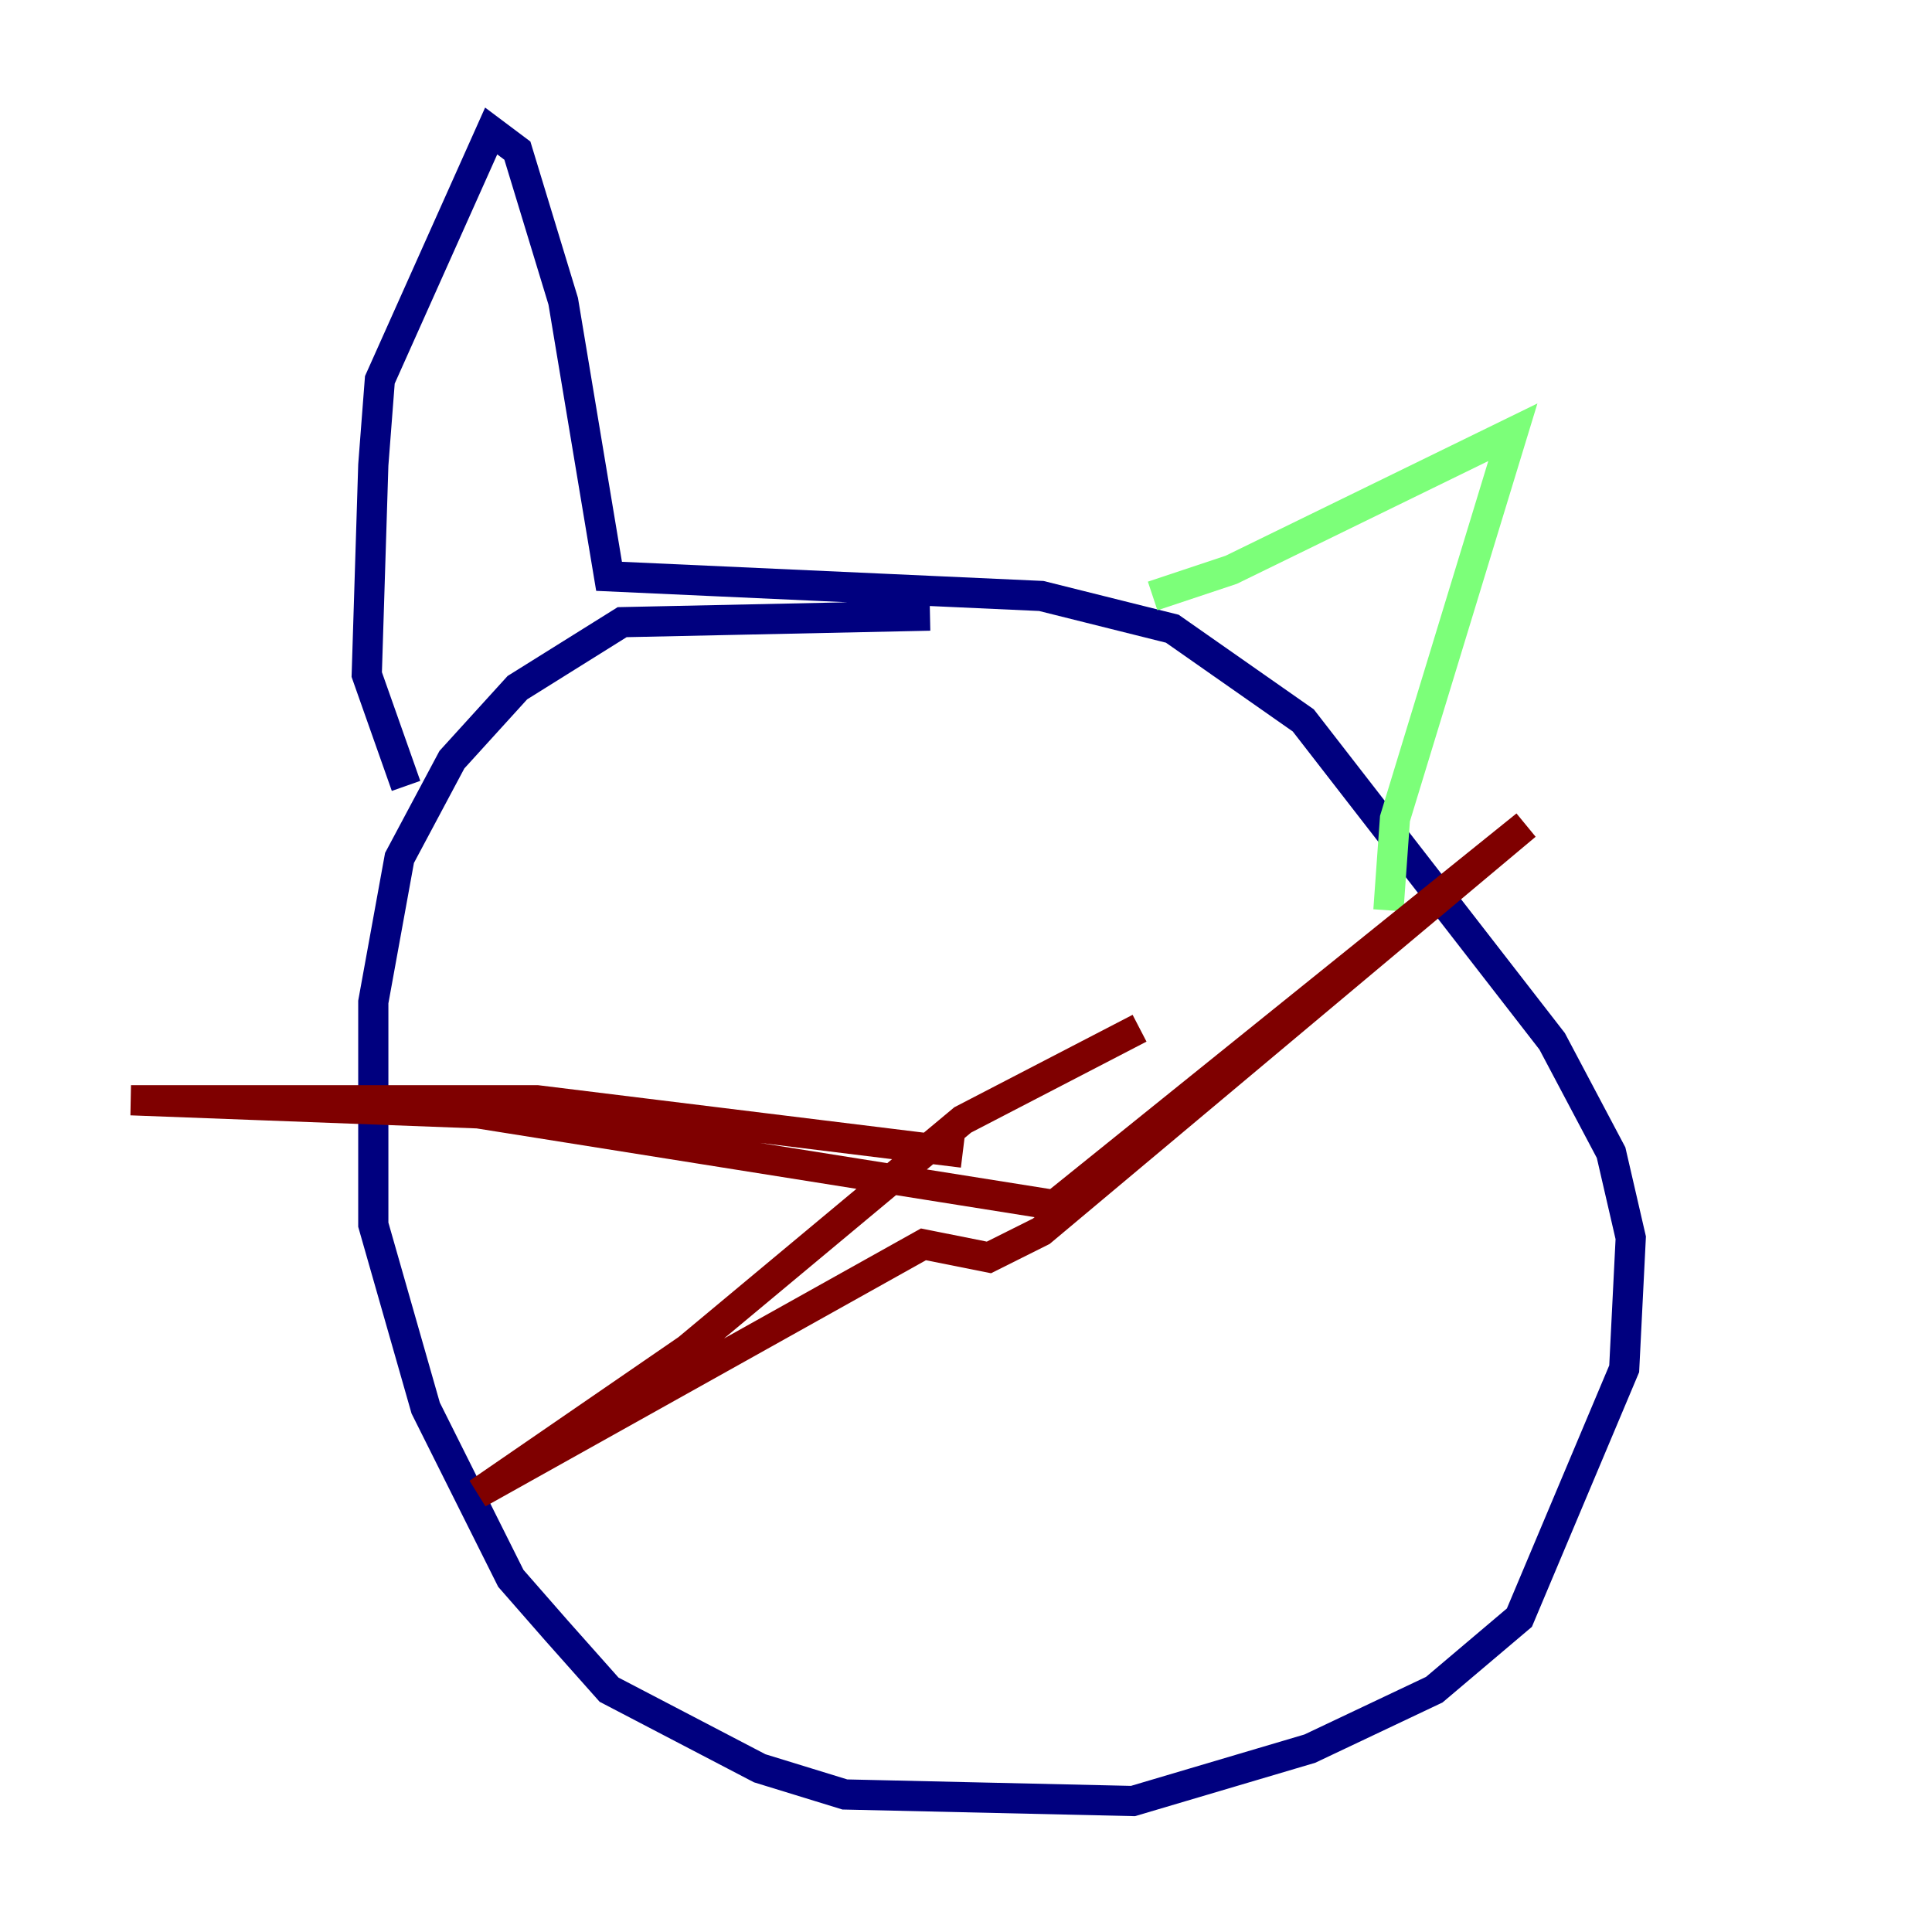 <?xml version="1.0" encoding="utf-8" ?>
<svg baseProfile="tiny" height="128" version="1.2" viewBox="0,0,128,128" width="128" xmlns="http://www.w3.org/2000/svg" xmlns:ev="http://www.w3.org/2001/xml-events" xmlns:xlink="http://www.w3.org/1999/xlink"><defs /><polyline fill="none" points="61.614,40.786 41.22,41.22 34.278,45.559 29.939,50.332 26.468,56.841 24.732,66.386 24.732,81.139 28.203,93.288 33.844,104.57 36.881,108.041 40.352,111.946 50.332,117.153 55.973,118.888 75.064,119.322 86.78,115.851 95.024,111.946 100.664,107.173 107.607,90.685 108.041,82.007 106.739,76.366 102.834,68.99 86.346,47.729 77.668,41.654 68.99,39.485 40.352,38.183 37.315,19.959 34.278,9.98 32.542,8.678 25.166,25.166 24.732,30.807 24.298,44.691 26.902,52.068" stroke="#00007f" stroke-width="2" /><polyline fill="none" points="76.366,39.485 81.573,37.749 100.231,28.637 92.42,54.237 91.986,60.312" stroke="#7cff79" stroke-width="2" /><polyline fill="none" points="63.783,76.366 35.58,72.895 8.678,72.895 31.675,73.763 69.858,79.837 101.098,54.671 68.99,81.573 65.519,83.308 61.18,82.441 31.675,98.929 45.559,89.383 63.783,74.197 75.498,68.122" stroke="#7f0000" stroke-width="2" /></svg>